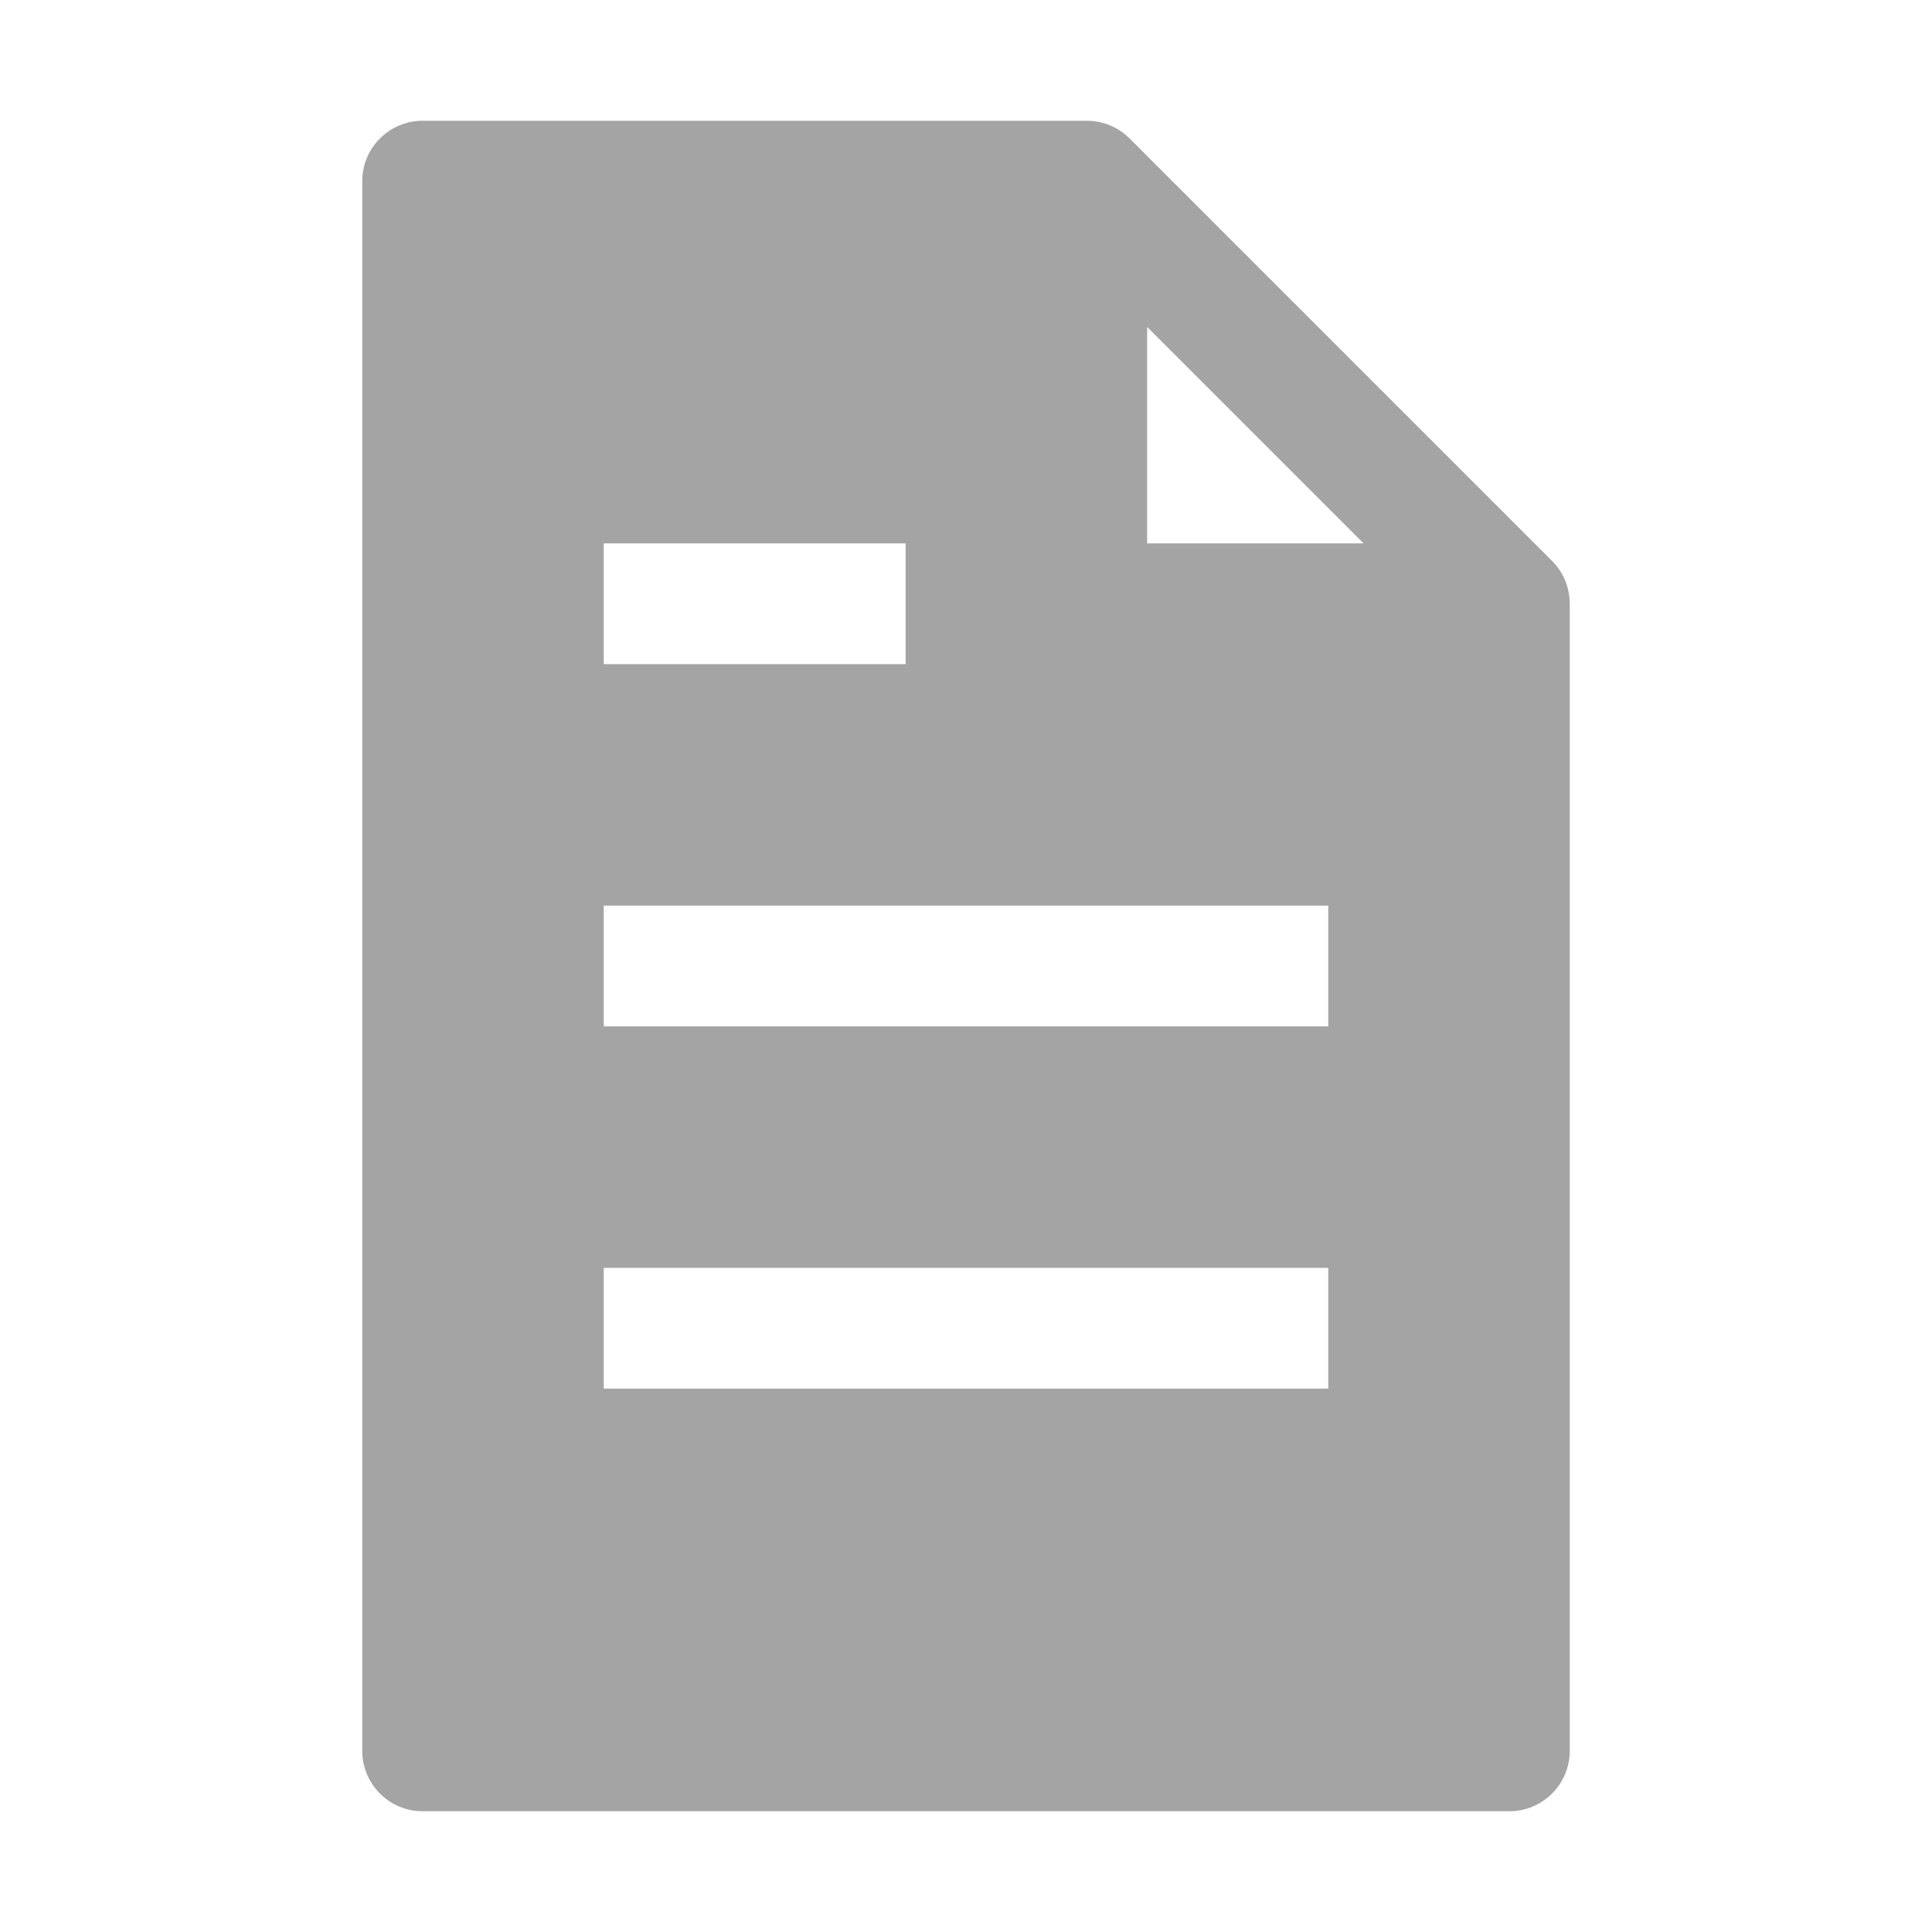 <svg width="36" height="36" viewBox="0 0 36 36" fill="none" xmlns="http://www.w3.org/2000/svg">
<path fill-rule="evenodd" clip-rule="evenodd" d="M7.875 2.25C7.577 2.25 7.29 2.369 7.08 2.58C6.869 2.79 6.75 3.077 6.75 3.375V32.625C6.75 32.923 6.869 33.209 7.08 33.42C7.29 33.632 7.577 33.75 7.875 33.75H28.125C28.423 33.75 28.709 33.632 28.921 33.42C29.131 33.209 29.25 32.923 29.25 32.625V11.25C29.25 11.102 29.221 10.956 29.165 10.819C29.109 10.682 29.026 10.558 28.922 10.454L21.047 2.579C20.942 2.474 20.818 2.391 20.681 2.335C20.544 2.279 20.398 2.25 20.25 2.25H7.875ZM25.409 10.125L21.375 6.091V10.125H25.409ZM16.875 12.375H11.25V10.125H16.875V12.375ZM24.75 19.125H11.25V16.875H24.75V19.125ZM11.25 25.875H24.75V23.625H11.25V25.875Z" fill="#A4A4A4"/>
</svg>
